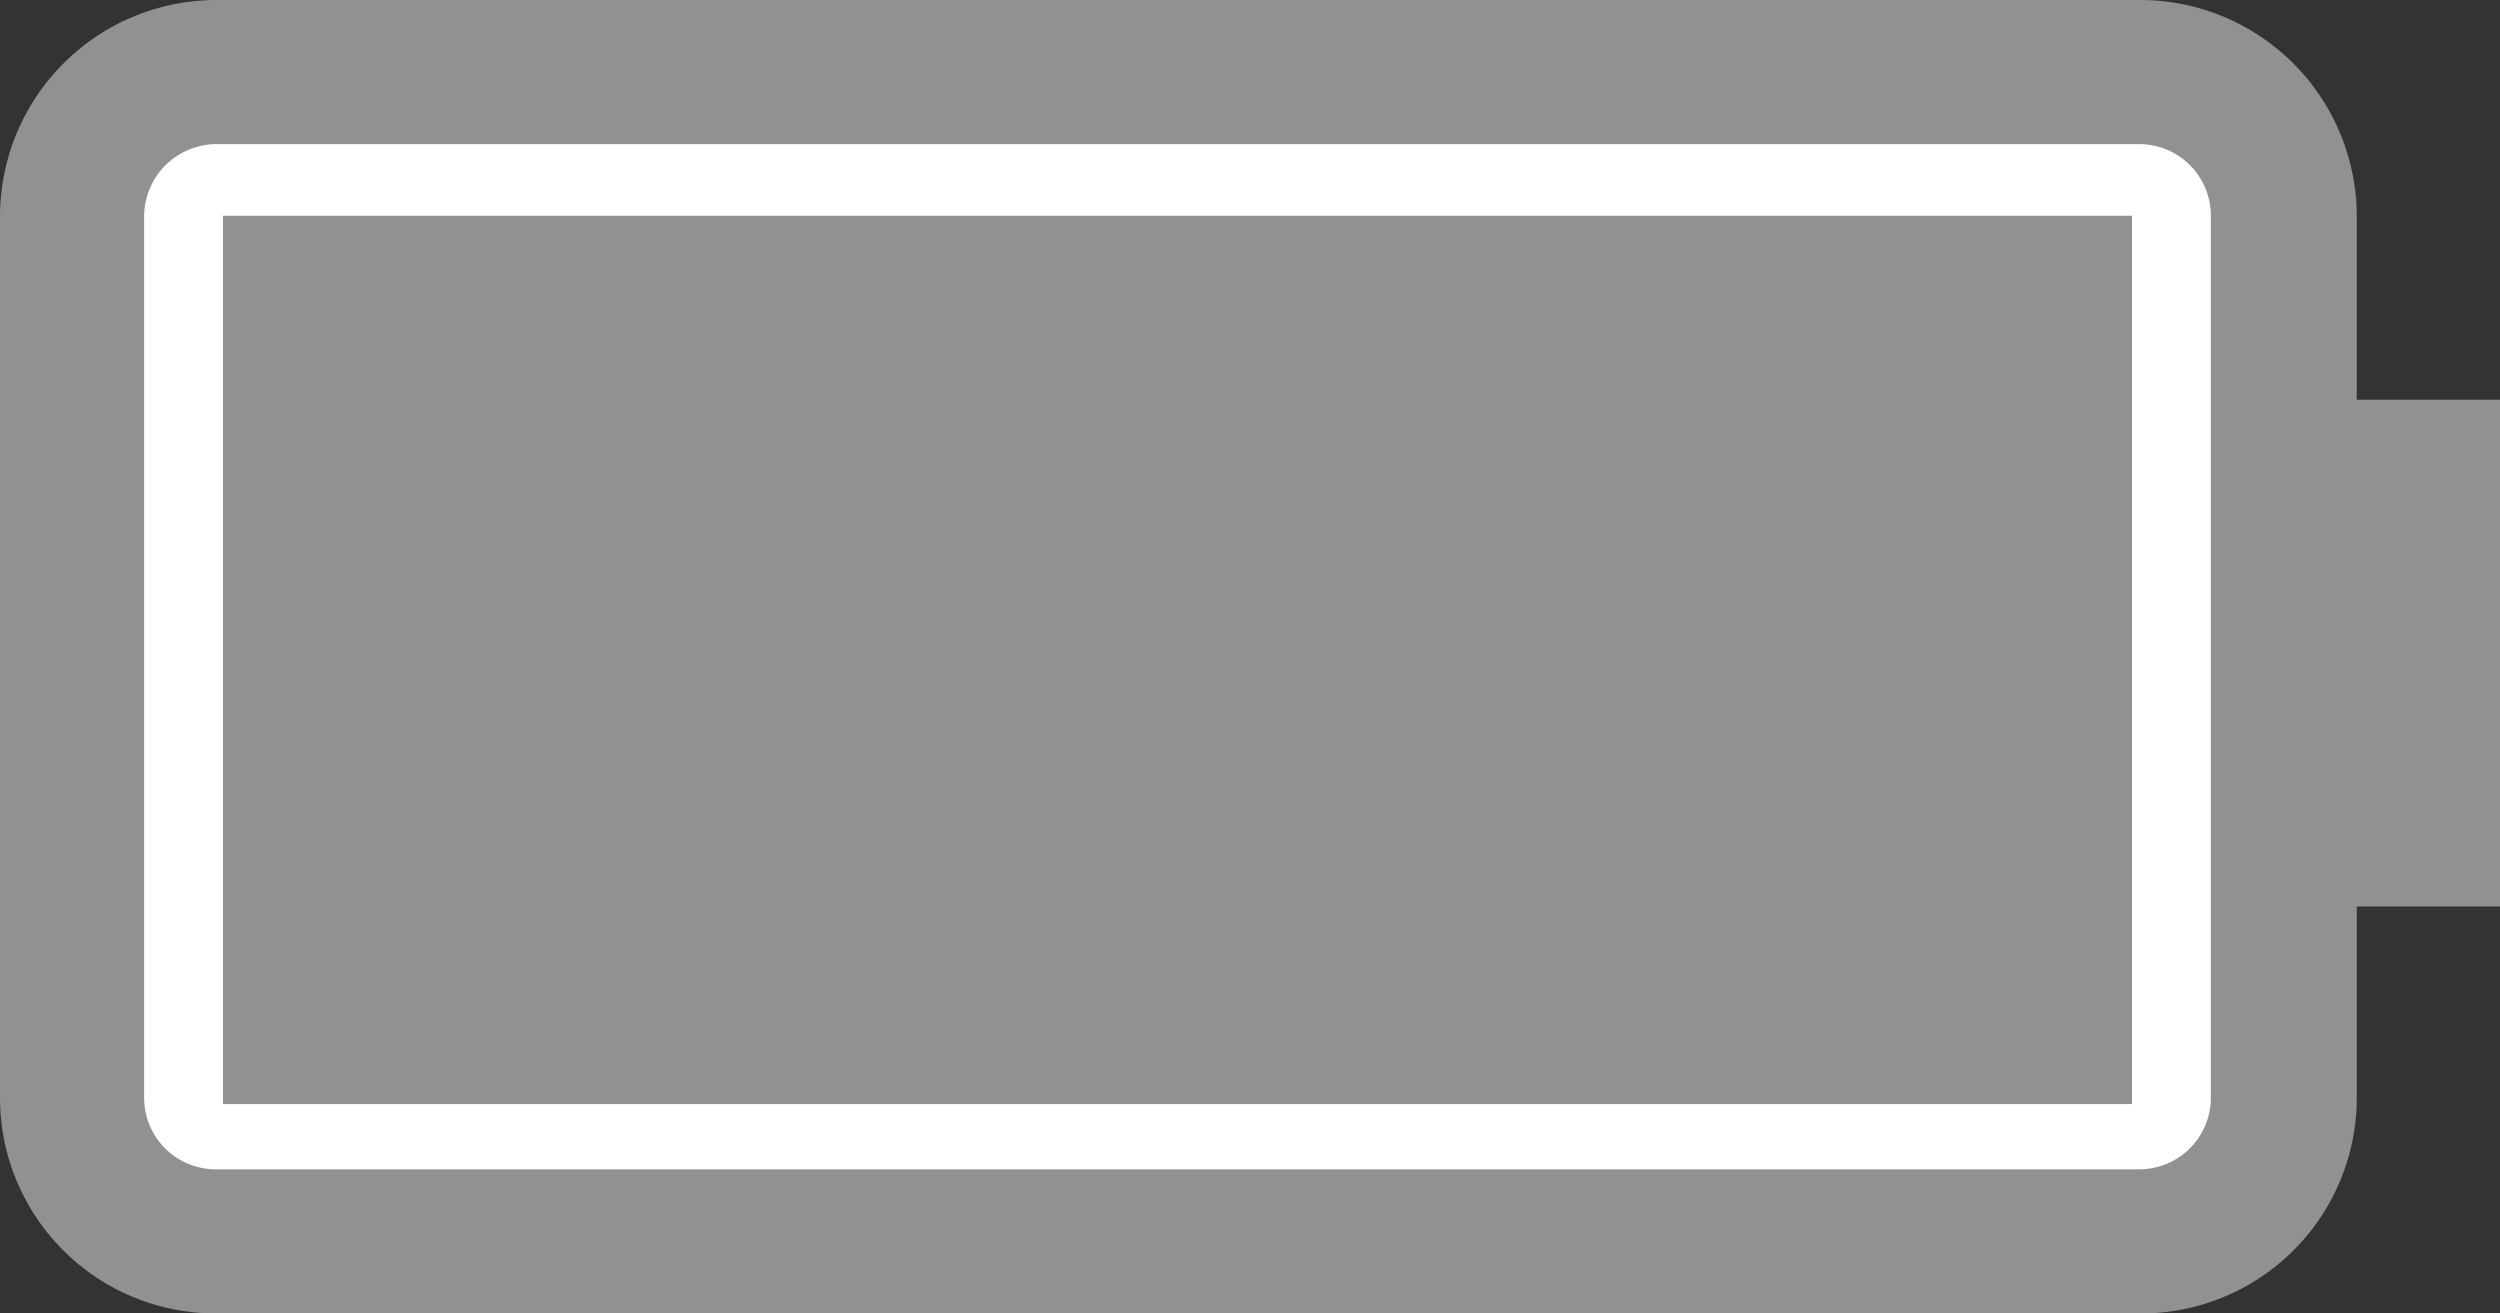 <svg xmlns="http://www.w3.org/2000/svg" viewBox="0 0 27.58 14.49"><rect x="0" y="0" width="27.58" height="14.49" fill="#333333" stroke="none"/><defs><style>.cls-1{fill:#fff;}.cls-2{fill:#919191;}</style></defs><g id="Layer_2" data-name="Layer 2"><g id="Bottons"><rect class="cls-1" x="1.34" y="1.04" width="23.78" height="12.3"/><path class="cls-2" d="M2.39,14.49H23.6A2.38,2.38,0,0,0,26,12.11V10h1.6V4.41H26v-2A2.39,2.39,0,0,0,23.6,0H2.39A2.39,2.39,0,0,0,0,2.39v9.72a2.38,2.38,0,0,0,2.39,2.38Zm0-1.59a.79.79,0,0,1-.8-.79V2.39a.8.8,0,0,1,.8-.8H23.6a.79.79,0,0,1,.79.8v9.72a.79.79,0,0,1-.79.79Z"/><polygon class="cls-2" points="2.46 12.18 23.52 12.18 23.52 2.38 2.46 2.38 2.46 12.18 2.46 12.18"/></g></g></svg>